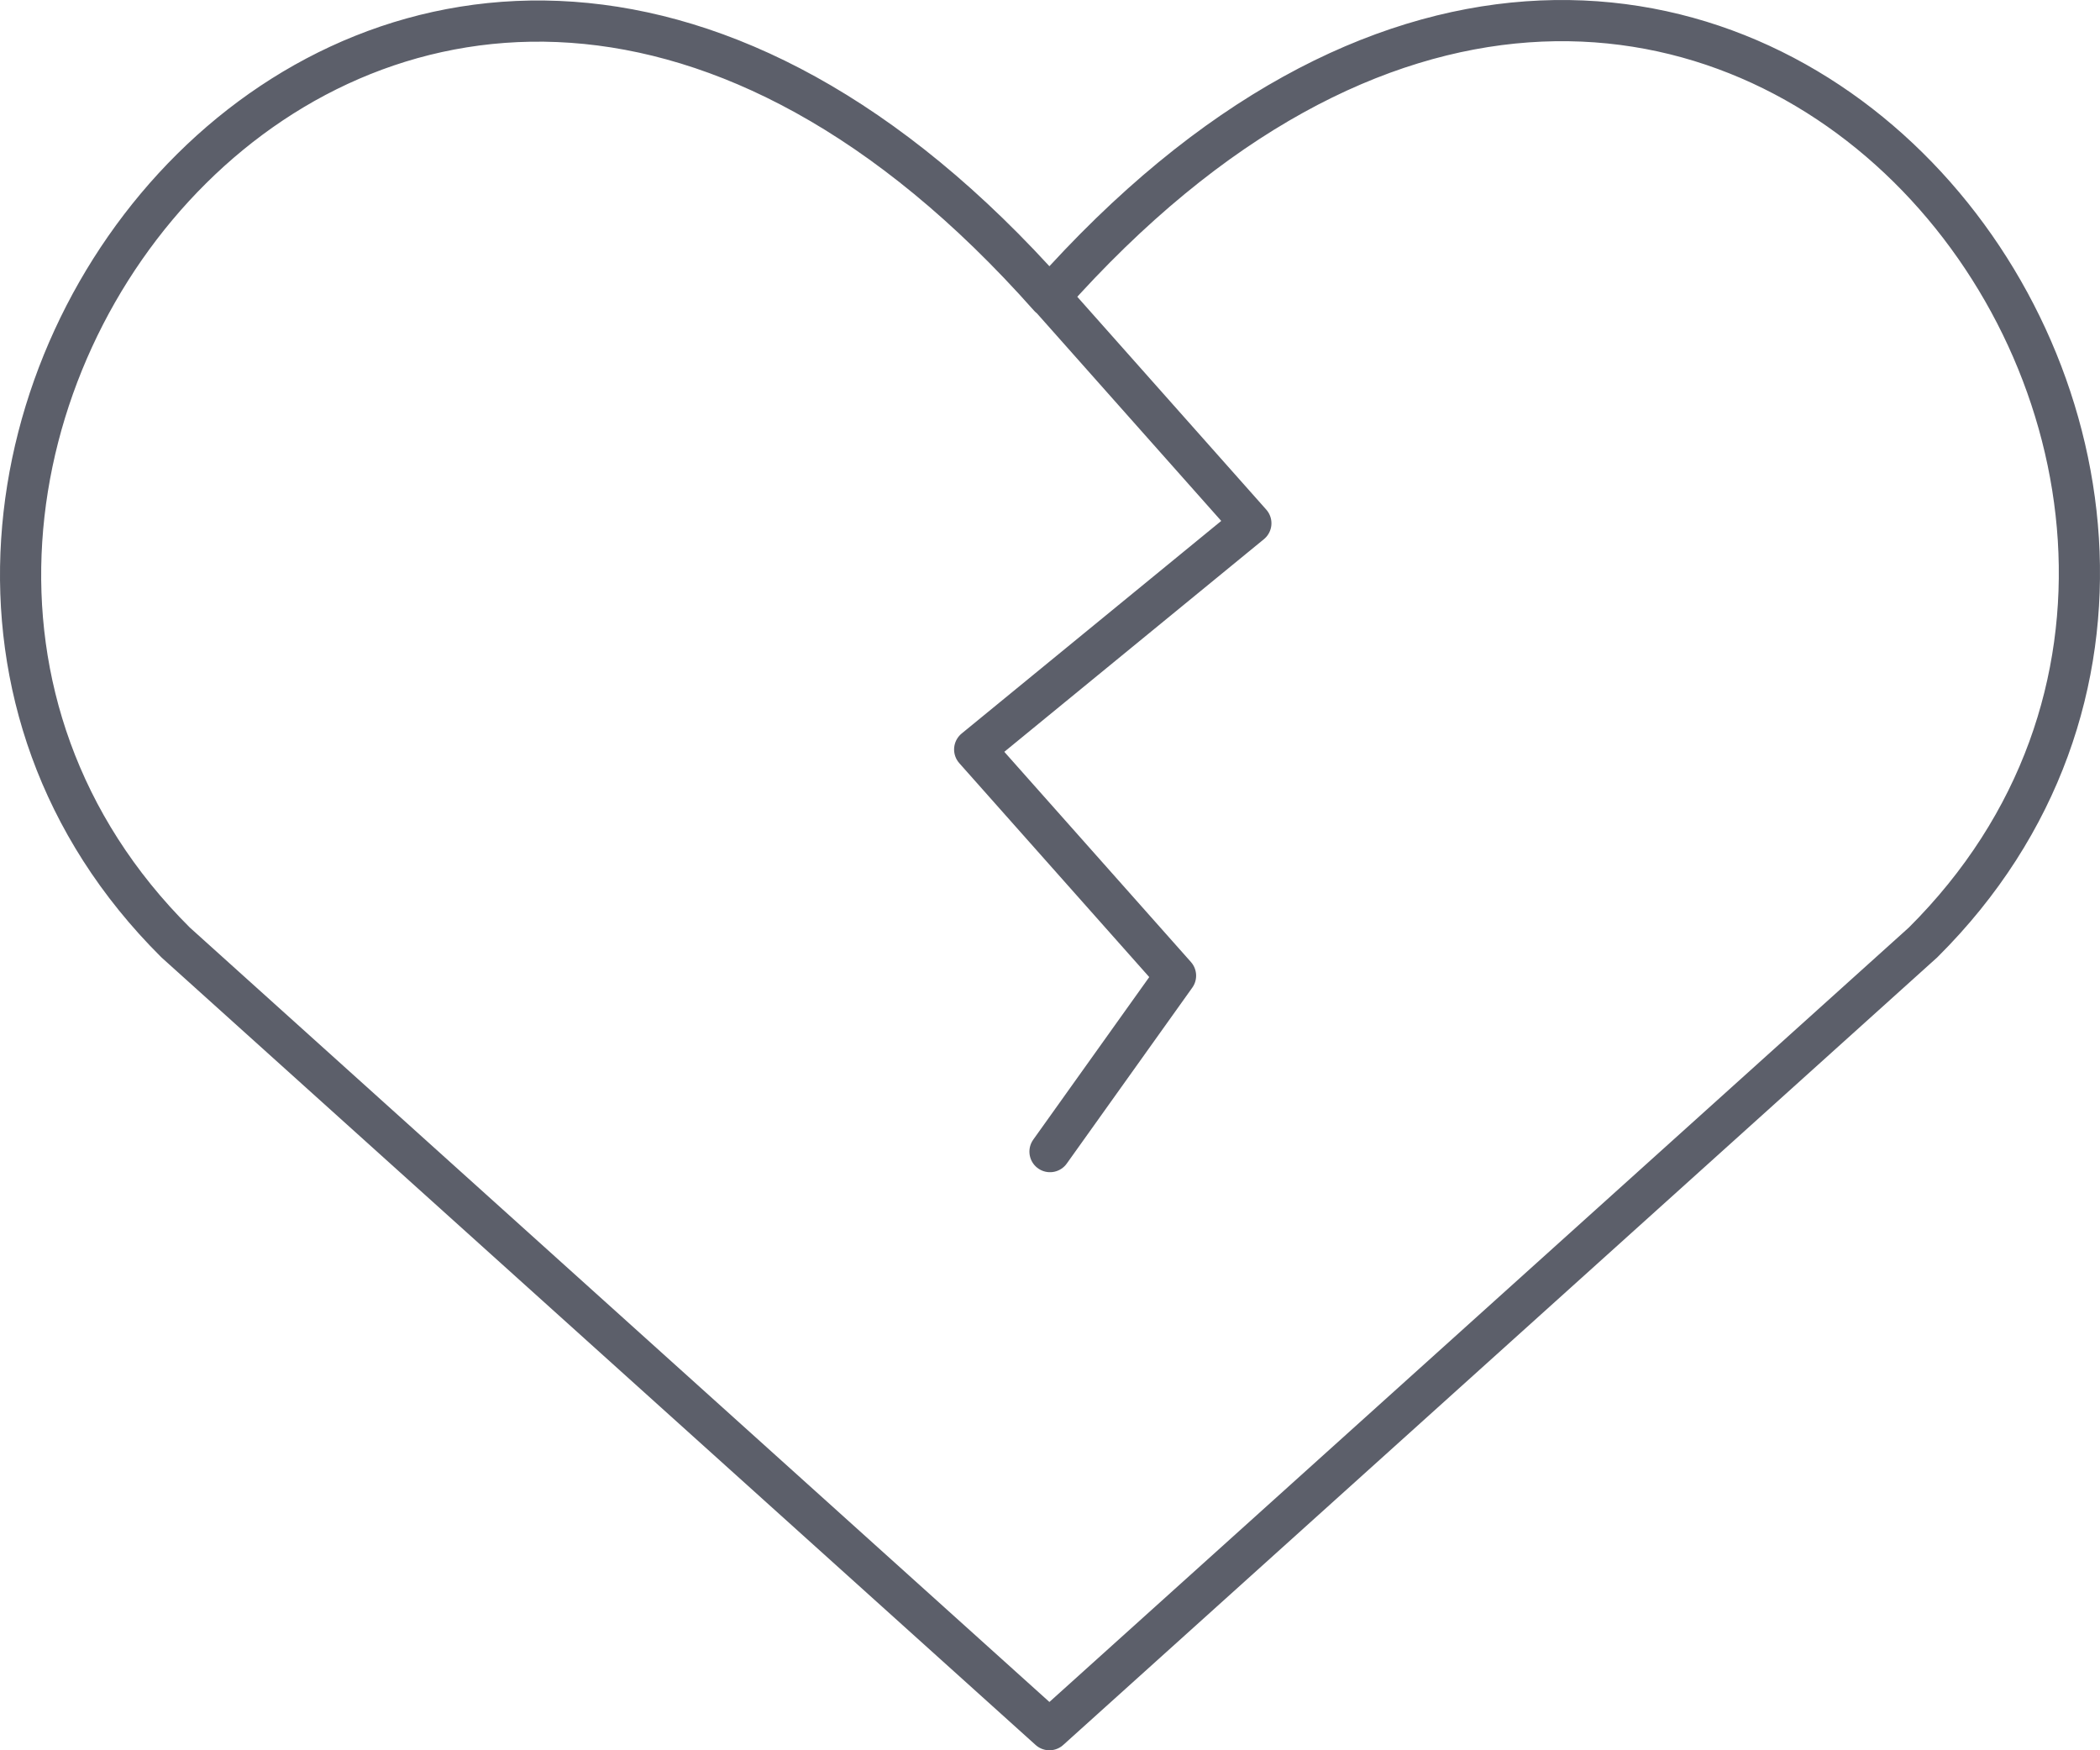 <svg width="204" height="170" viewBox="0 0 204 170" fill="none" xmlns="http://www.w3.org/2000/svg">
<path d="M102 28.853L121.512 50.824L94.683 72.794L114.195 94.765L102 111.853M101.943 168L186.812 91.537C232.936 45.665 165.137 -42.424 101.943 28.843C38.749 -42.424 -28.755 45.958 17.059 91.537L101.943 168Z" stroke="#5C5F6A" stroke-width="4" stroke-linecap="round" stroke-linejoin="round"/>
</svg>
